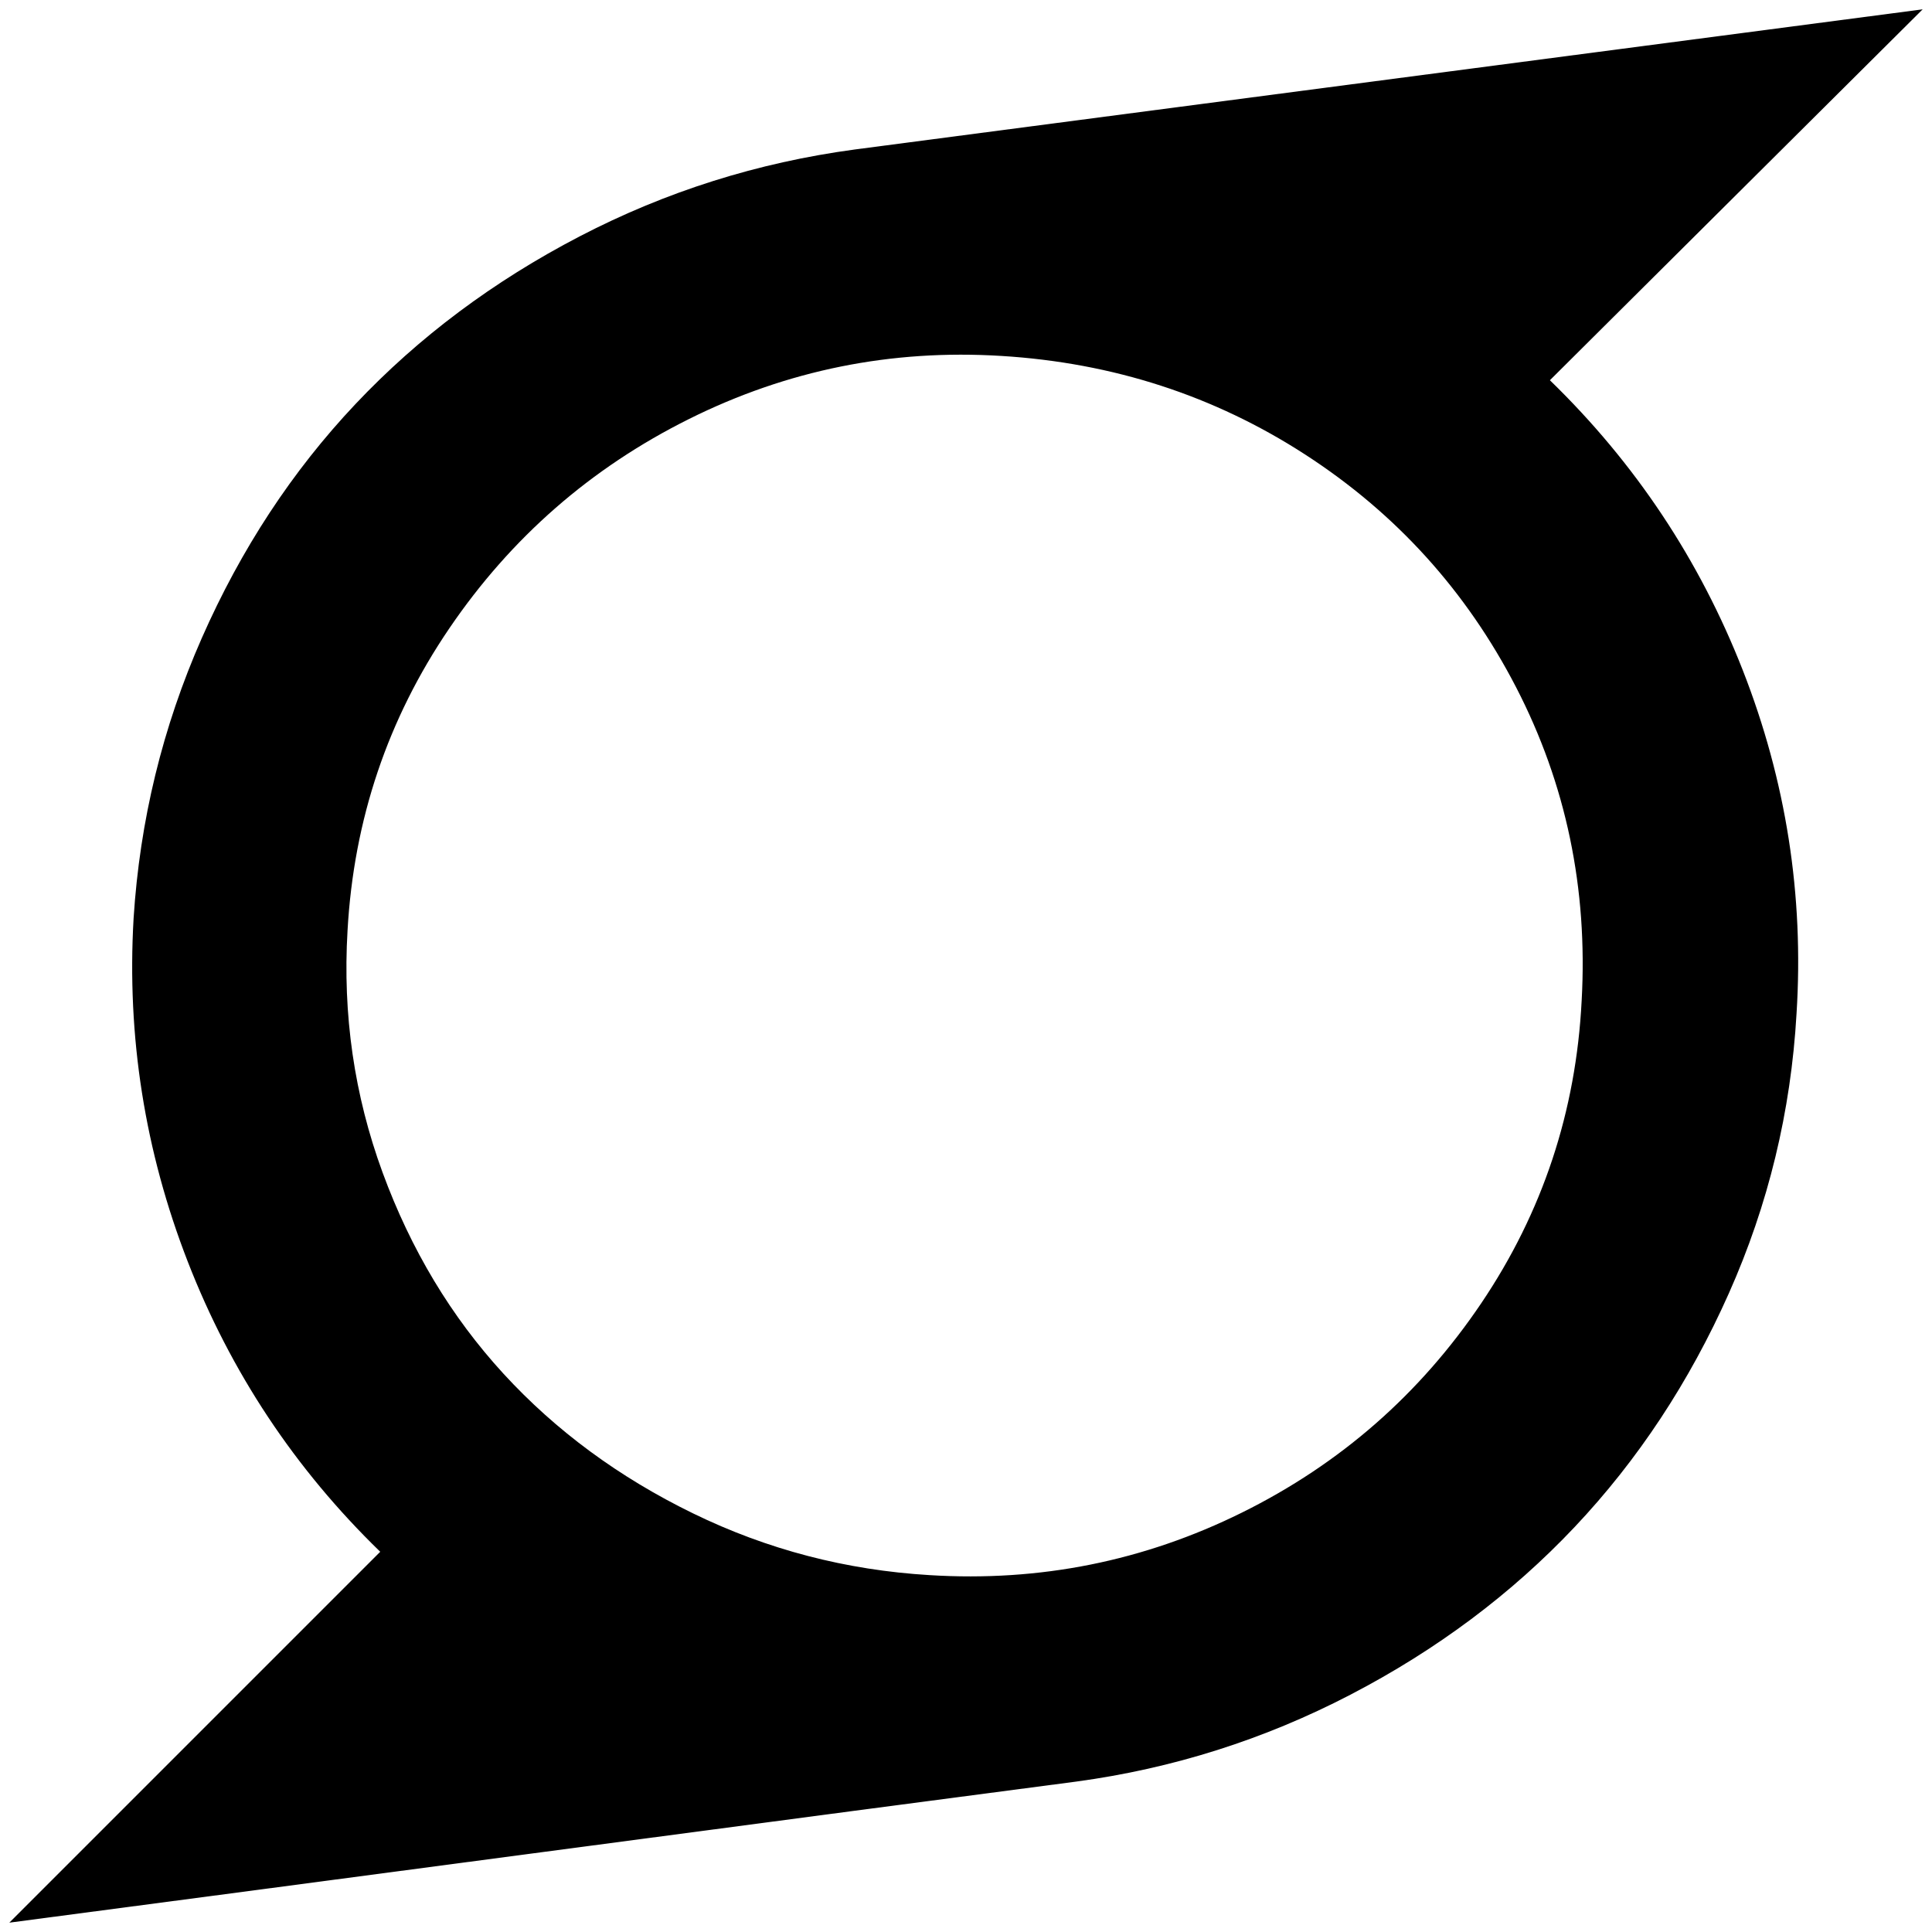 <?xml version="1.0" standalone="no"?>
<!DOCTYPE svg PUBLIC "-//W3C//DTD SVG 1.1//EN" "http://www.w3.org/Graphics/SVG/1.1/DTD/svg11.dtd" >
<svg xmlns="http://www.w3.org/2000/svg" xmlns:xlink="http://www.w3.org/1999/xlink" version="1.1" width="2048" height="2048" viewBox="-10 0 2068 2048">
   <path fill="currentColor"
d="M1683 1061q10 -180 -70 -335t-226 -249.5t-325 -105.5q-177 -11 -334.5 67.5t-256.5 224t-109 323.5q-8 135 37.5 259t129.5 215.5t203 149.5t253 66q177 11 334.5 -67t256 -224t107.5 -324zM2048 0l-399 397q137 133 206.5 310.5t57.5 367.5q-9 157 -72.5 299.5
t-165 250t-240 179.5t-293.5 93q-191 25 -571.5 75.5t-570.5 75.5l397 -397q-137 -133 -206 -310.5t-58 -367.5q10 -157 73 -300t164.5 -250.5t240 -179.5t294.5 -93z" />
</svg>
